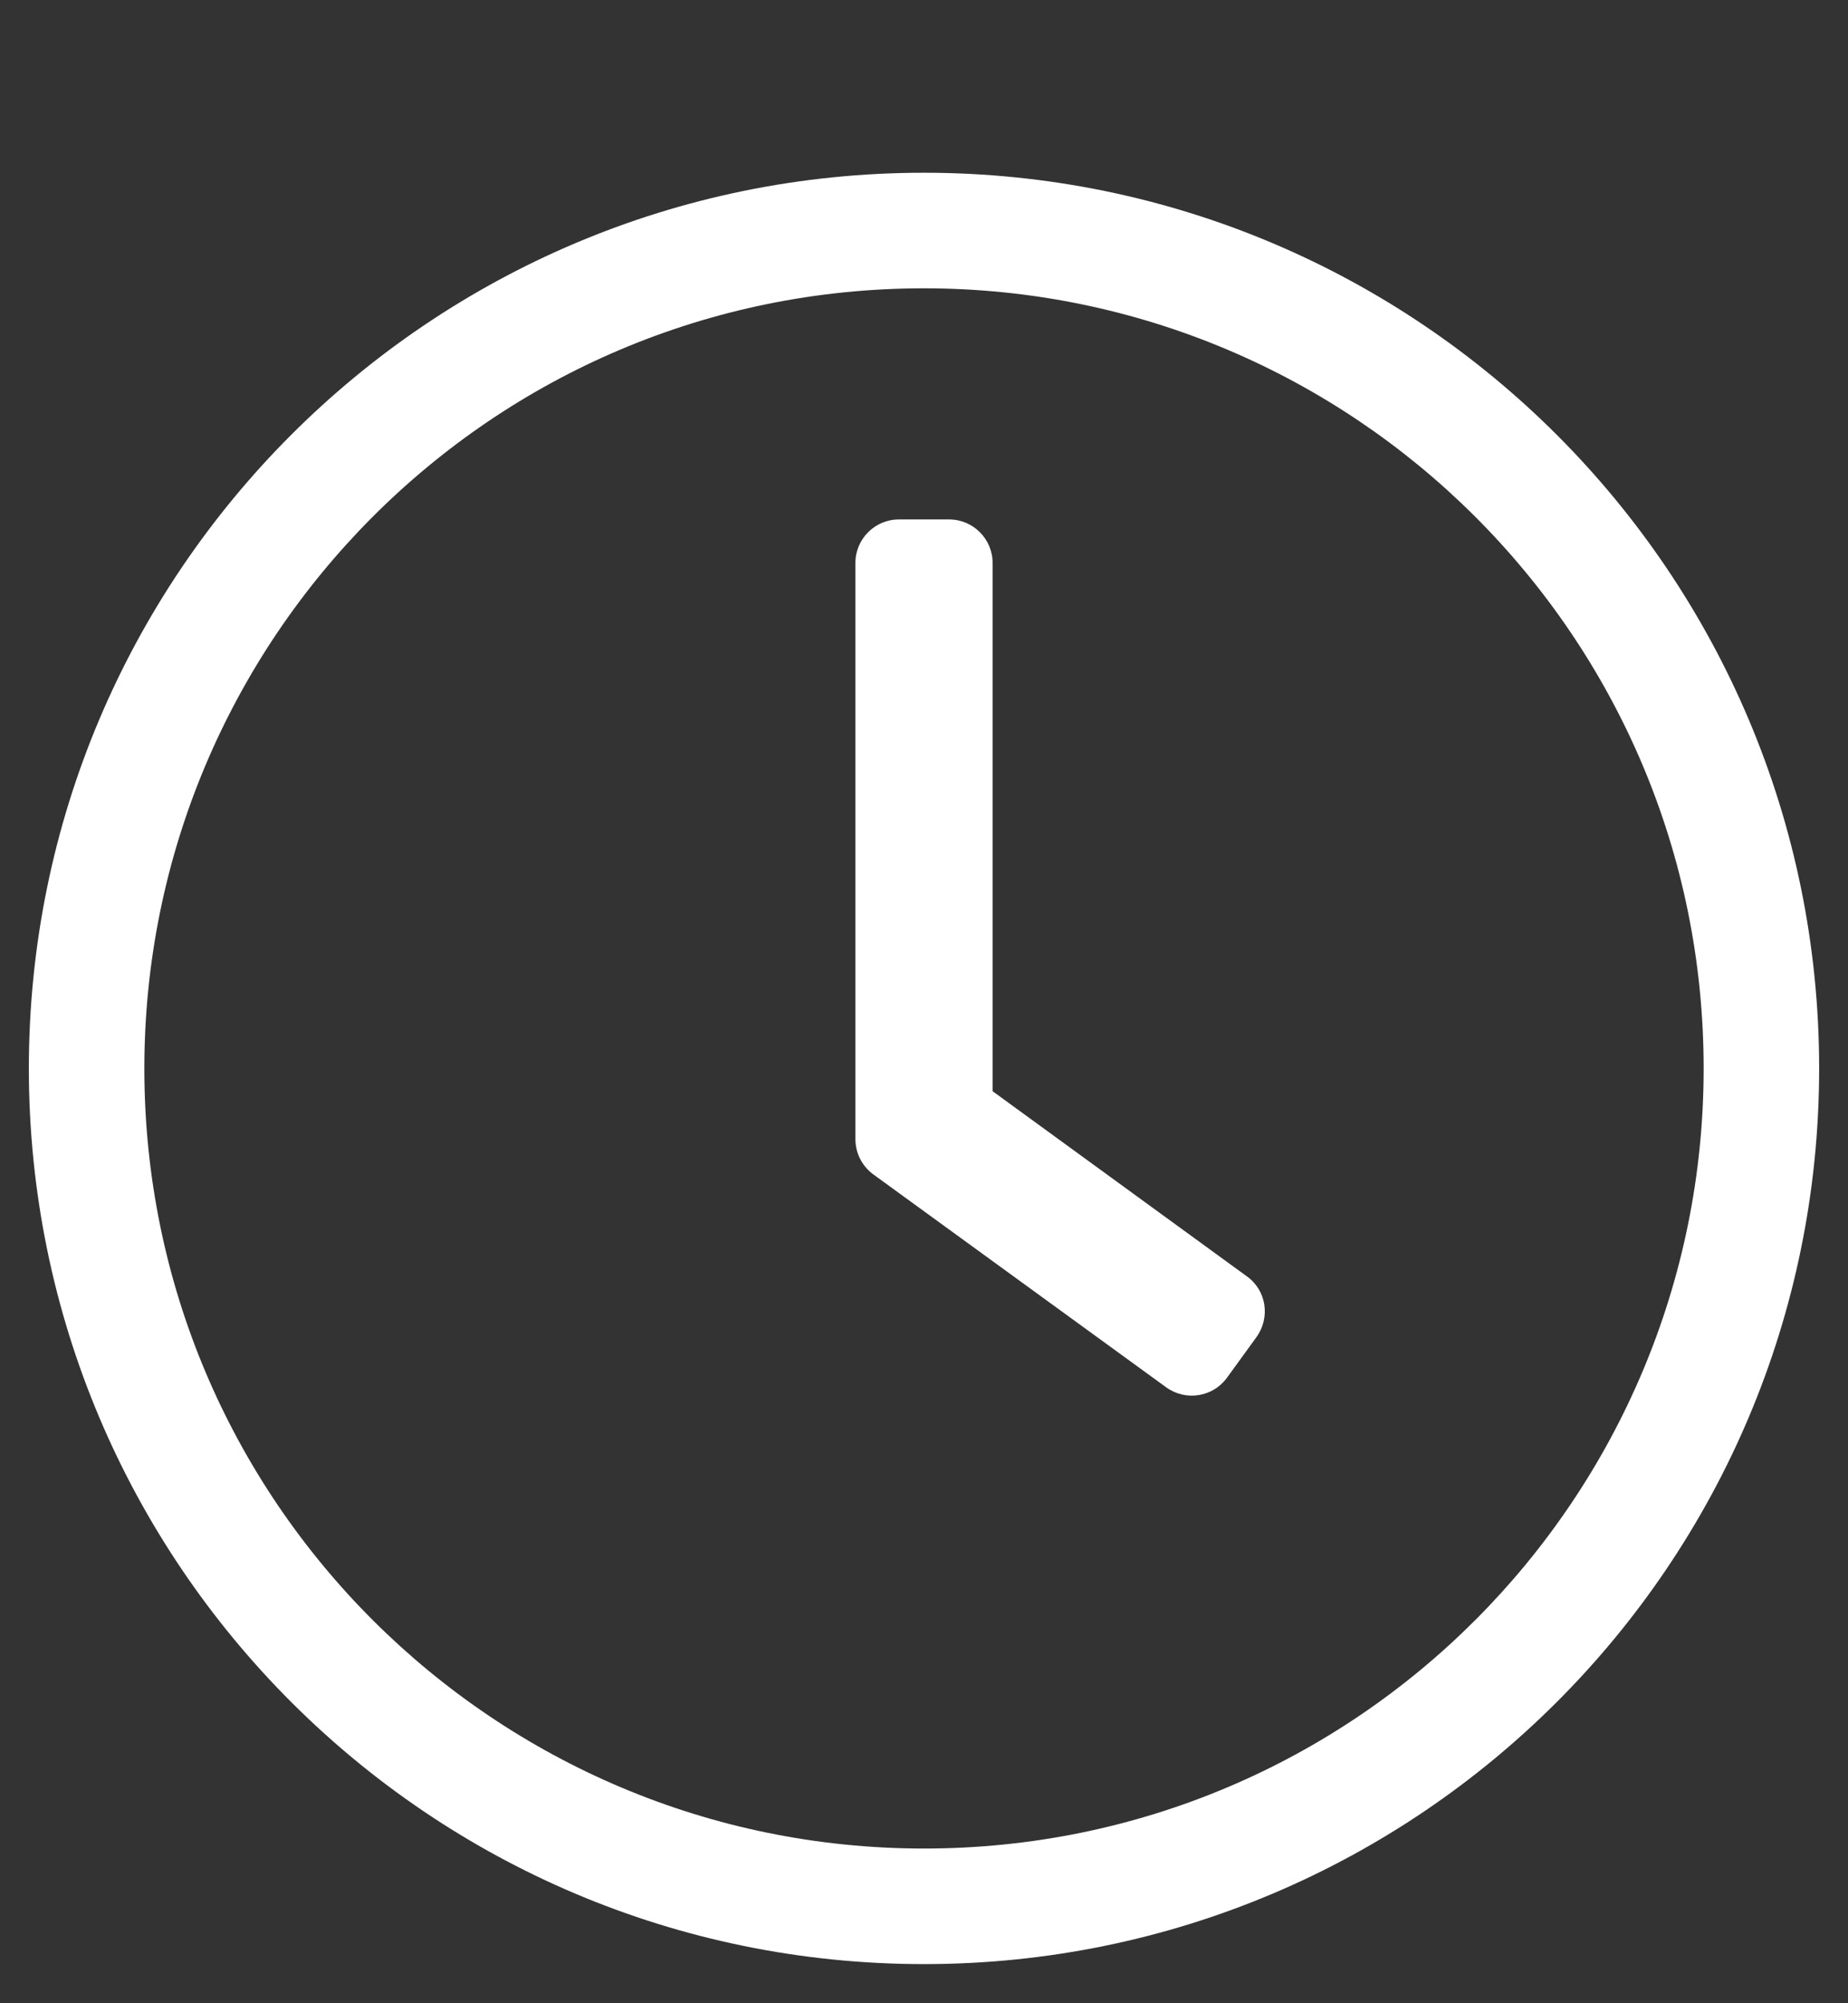<?xml version="1.0" encoding="utf-8"?>
<svg width="36px" height="39px" viewBox="0 0 36 39" version="1.1" xmlns:xlink="http://www.w3.org/1999/xlink" xmlns="http://www.w3.org/2000/svg">
  <rect x="0" y="0" width="36" height="39" fill="#333333" stroke="none"/>
  <desc>Created with Lunacy</desc>
  <g id="" fill="#FFFFFF">
    <path d="M18 3.363C8.367 3.363 0.562 11.168 0.562 20.801C0.562 30.434 8.367 38.238 18 38.238C27.633 38.238 35.438 30.434 35.438 20.801C35.438 11.168 27.633 3.363 18 3.363ZM33.188 20.801C33.188 29.147 26.43 35.988 18 35.988C9.654 35.988 2.812 29.231 2.812 20.801C2.812 12.455 9.569 5.613 18 5.613C26.346 5.613 33.188 12.37 33.188 20.801ZM22.718 27.009C23.098 27.284 23.625 27.199 23.899 26.827L24.476 26.032C24.75 25.652 24.673 25.125 24.293 24.851L19.336 21.244L19.336 10.957C19.336 10.493 18.956 10.113 18.492 10.113L17.508 10.113C17.044 10.113 16.664 10.493 16.664 10.957L16.664 22.179C16.664 22.446 16.791 22.699 17.009 22.861L22.718 27.009Z" />
  </g>
</svg>